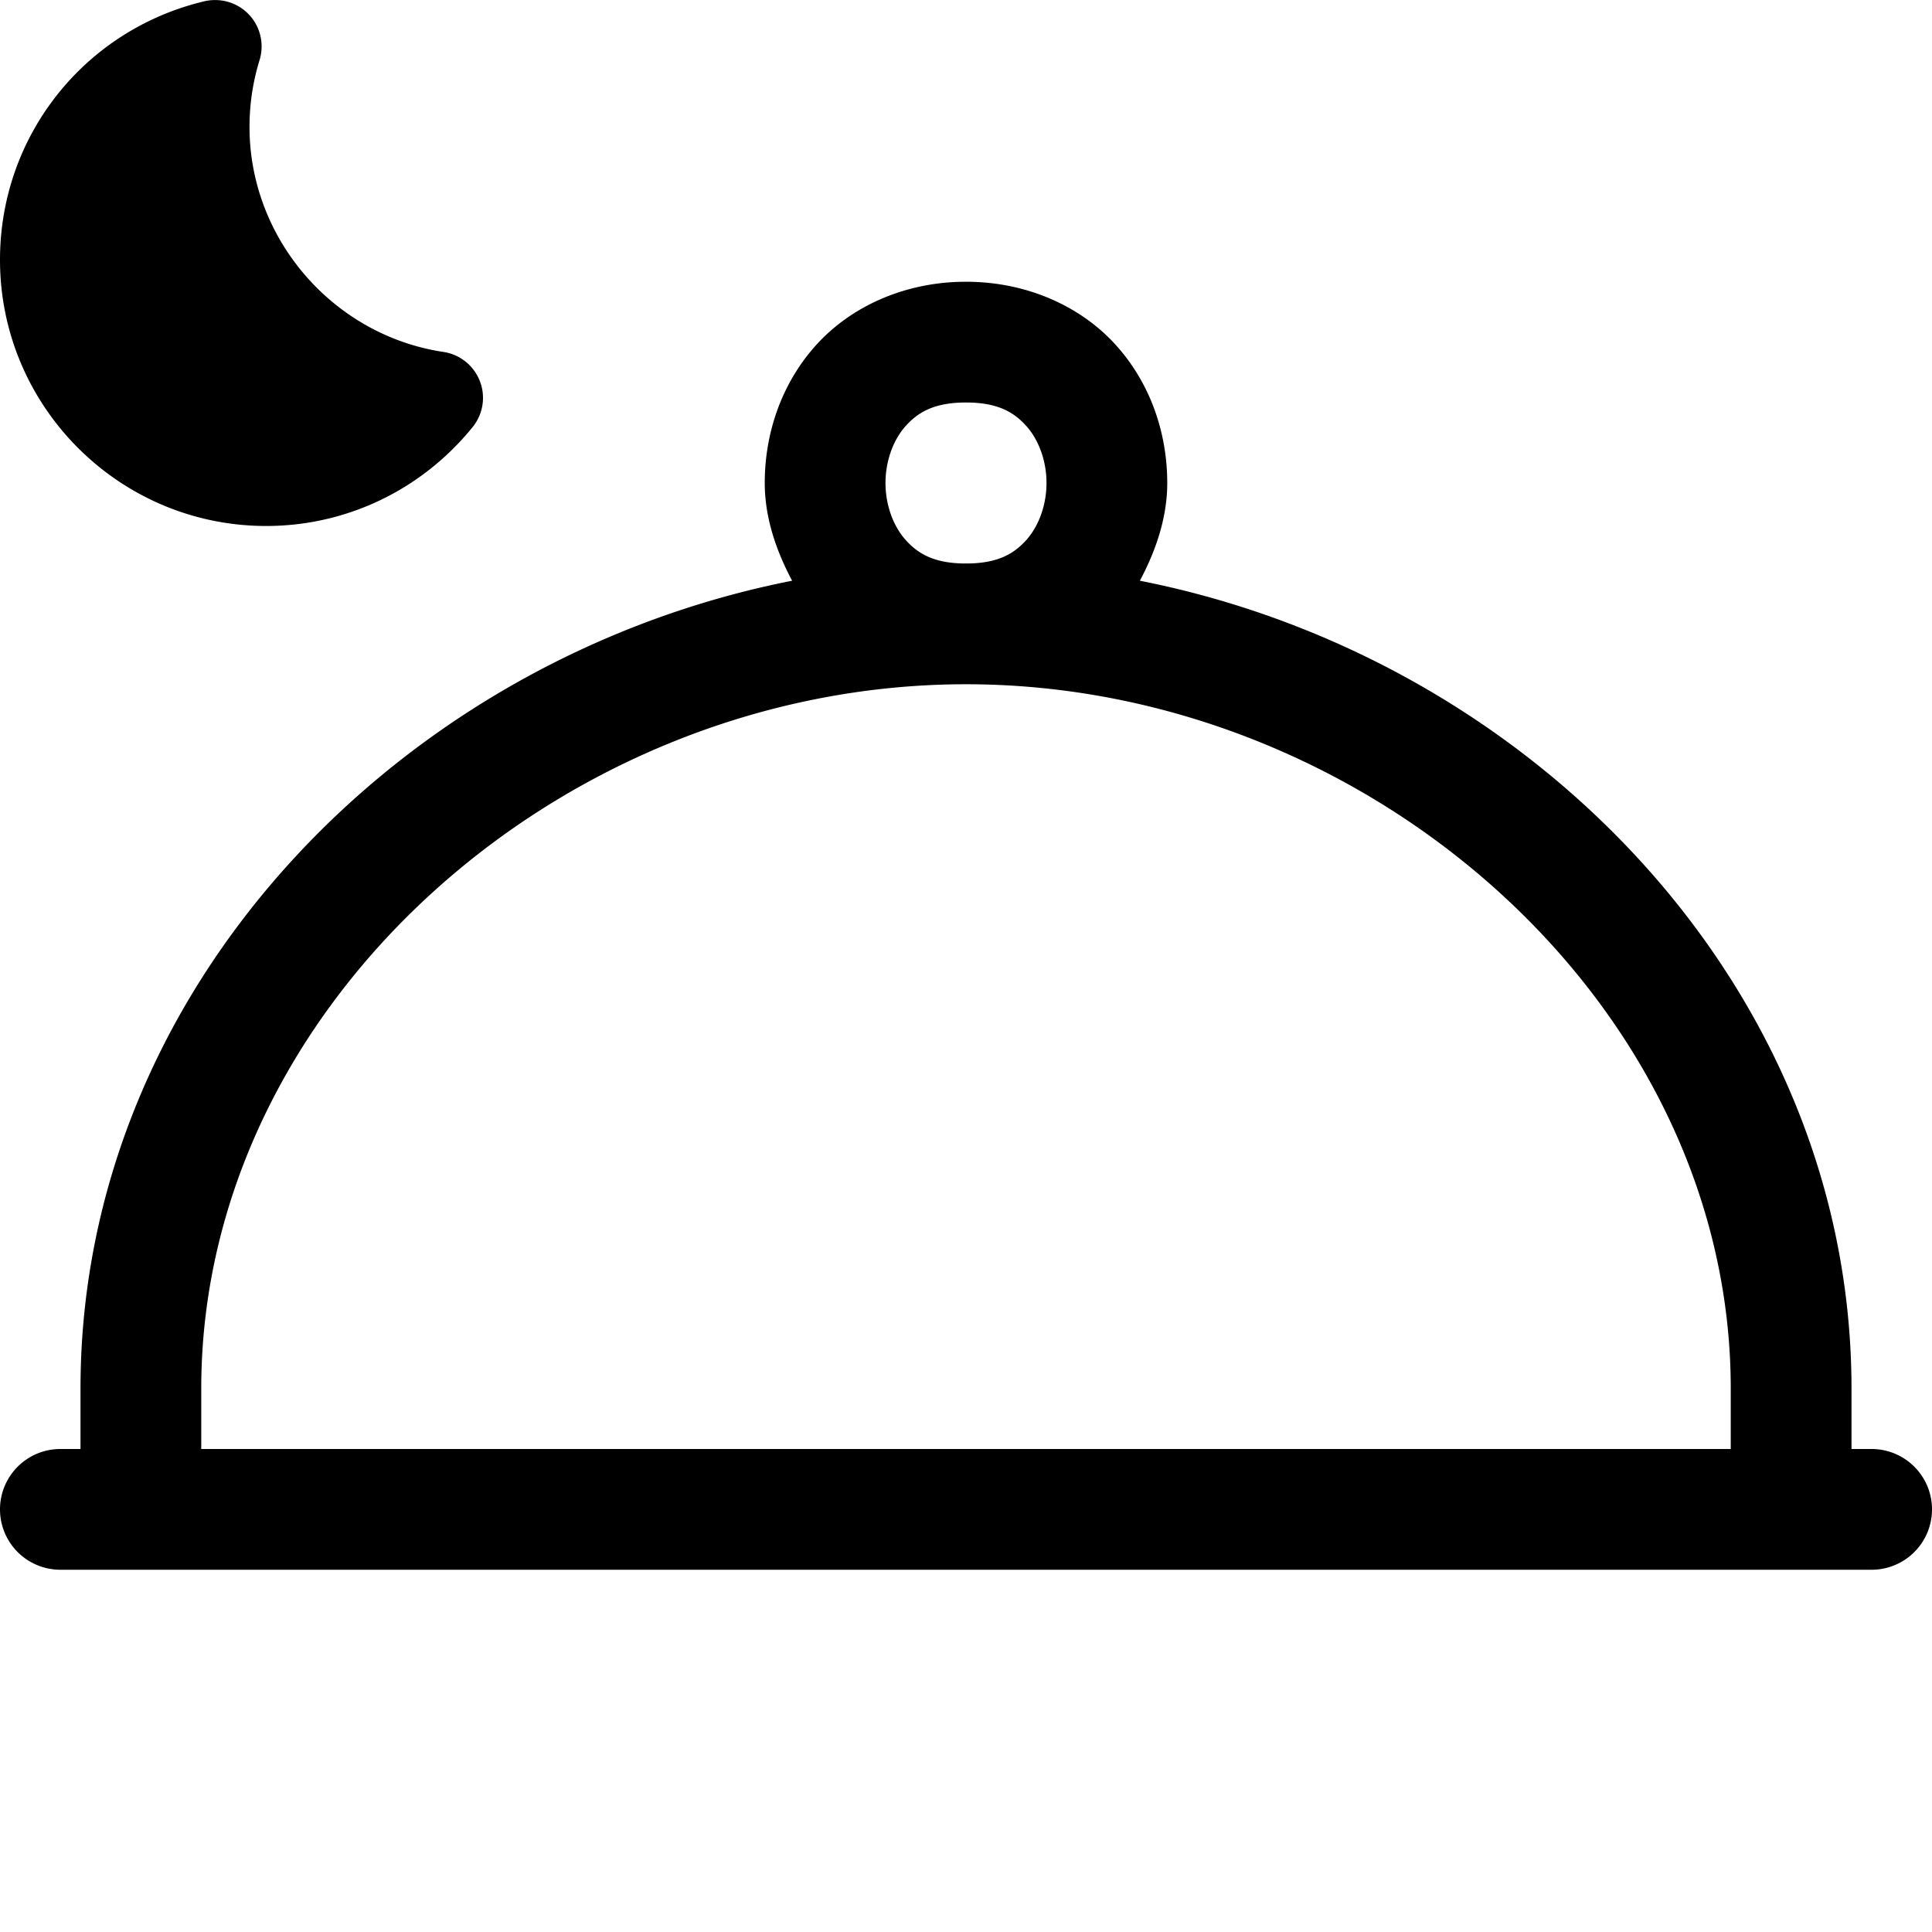 <svg xmlns="http://www.w3.org/2000/svg"  viewBox="0 0 48 48" width="50px" height="50px"><path d="M 5.385 0.002 C 5.284 -0.001 5.181 0.007 5.08 0.031 C 2.089 0.742 0 3.384 0 6.455 C 0 10.102 2.966 13.068 6.613 13.068 C 8.606 13.068 10.476 12.173 11.742 10.611 C 12.002 10.29 12.072 9.854 11.922 9.469 C 11.772 9.083 11.427 8.805 11.018 8.744 C 8.273 8.332 6.199 5.93 6.199 3.154 C 6.199 2.588 6.283 2.028 6.449 1.492 C 6.57 1.096 6.471 0.666 6.188 0.365 C 5.976 0.139 5.687 0.012 5.385 0.002 z M 24 7 C 22.458 7 21.112 7.632 20.254 8.598 C 19.396 9.563 19 10.792 19 12 C 19 12.843 19.272 13.661 19.68 14.428 C 9.964 16.343 2 24.527 2 34.5 L 2 36 L 1.5 36 A 1.5 1.5 0 1 0 1.5 39 L 46.5 39 A 1.5 1.5 0 1 0 46.5 36 L 46 36 L 46 34.5 C 46 24.527 38.036 16.343 28.32 14.428 C 28.728 13.661 29 12.843 29 12 C 29 10.792 28.604 9.563 27.746 8.598 C 26.888 7.632 25.542 7 24 7 z M 24 10 C 24.792 10 25.195 10.243 25.504 10.59 C 25.812 10.937 26 11.458 26 12 C 26 12.542 25.812 13.063 25.504 13.41 C 25.195 13.757 24.792 14 24 14 C 23.208 14 22.805 13.757 22.496 13.41 C 22.188 13.063 22 12.542 22 12 C 22 11.458 22.188 10.937 22.496 10.59 C 22.805 10.243 23.208 10 24 10 z M 24 17 C 33.98 17 43 24.934 43 34.5 L 43 36 L 5 36 L 5 34.5 C 5 24.934 14.02 17 24 17 z"/></svg>